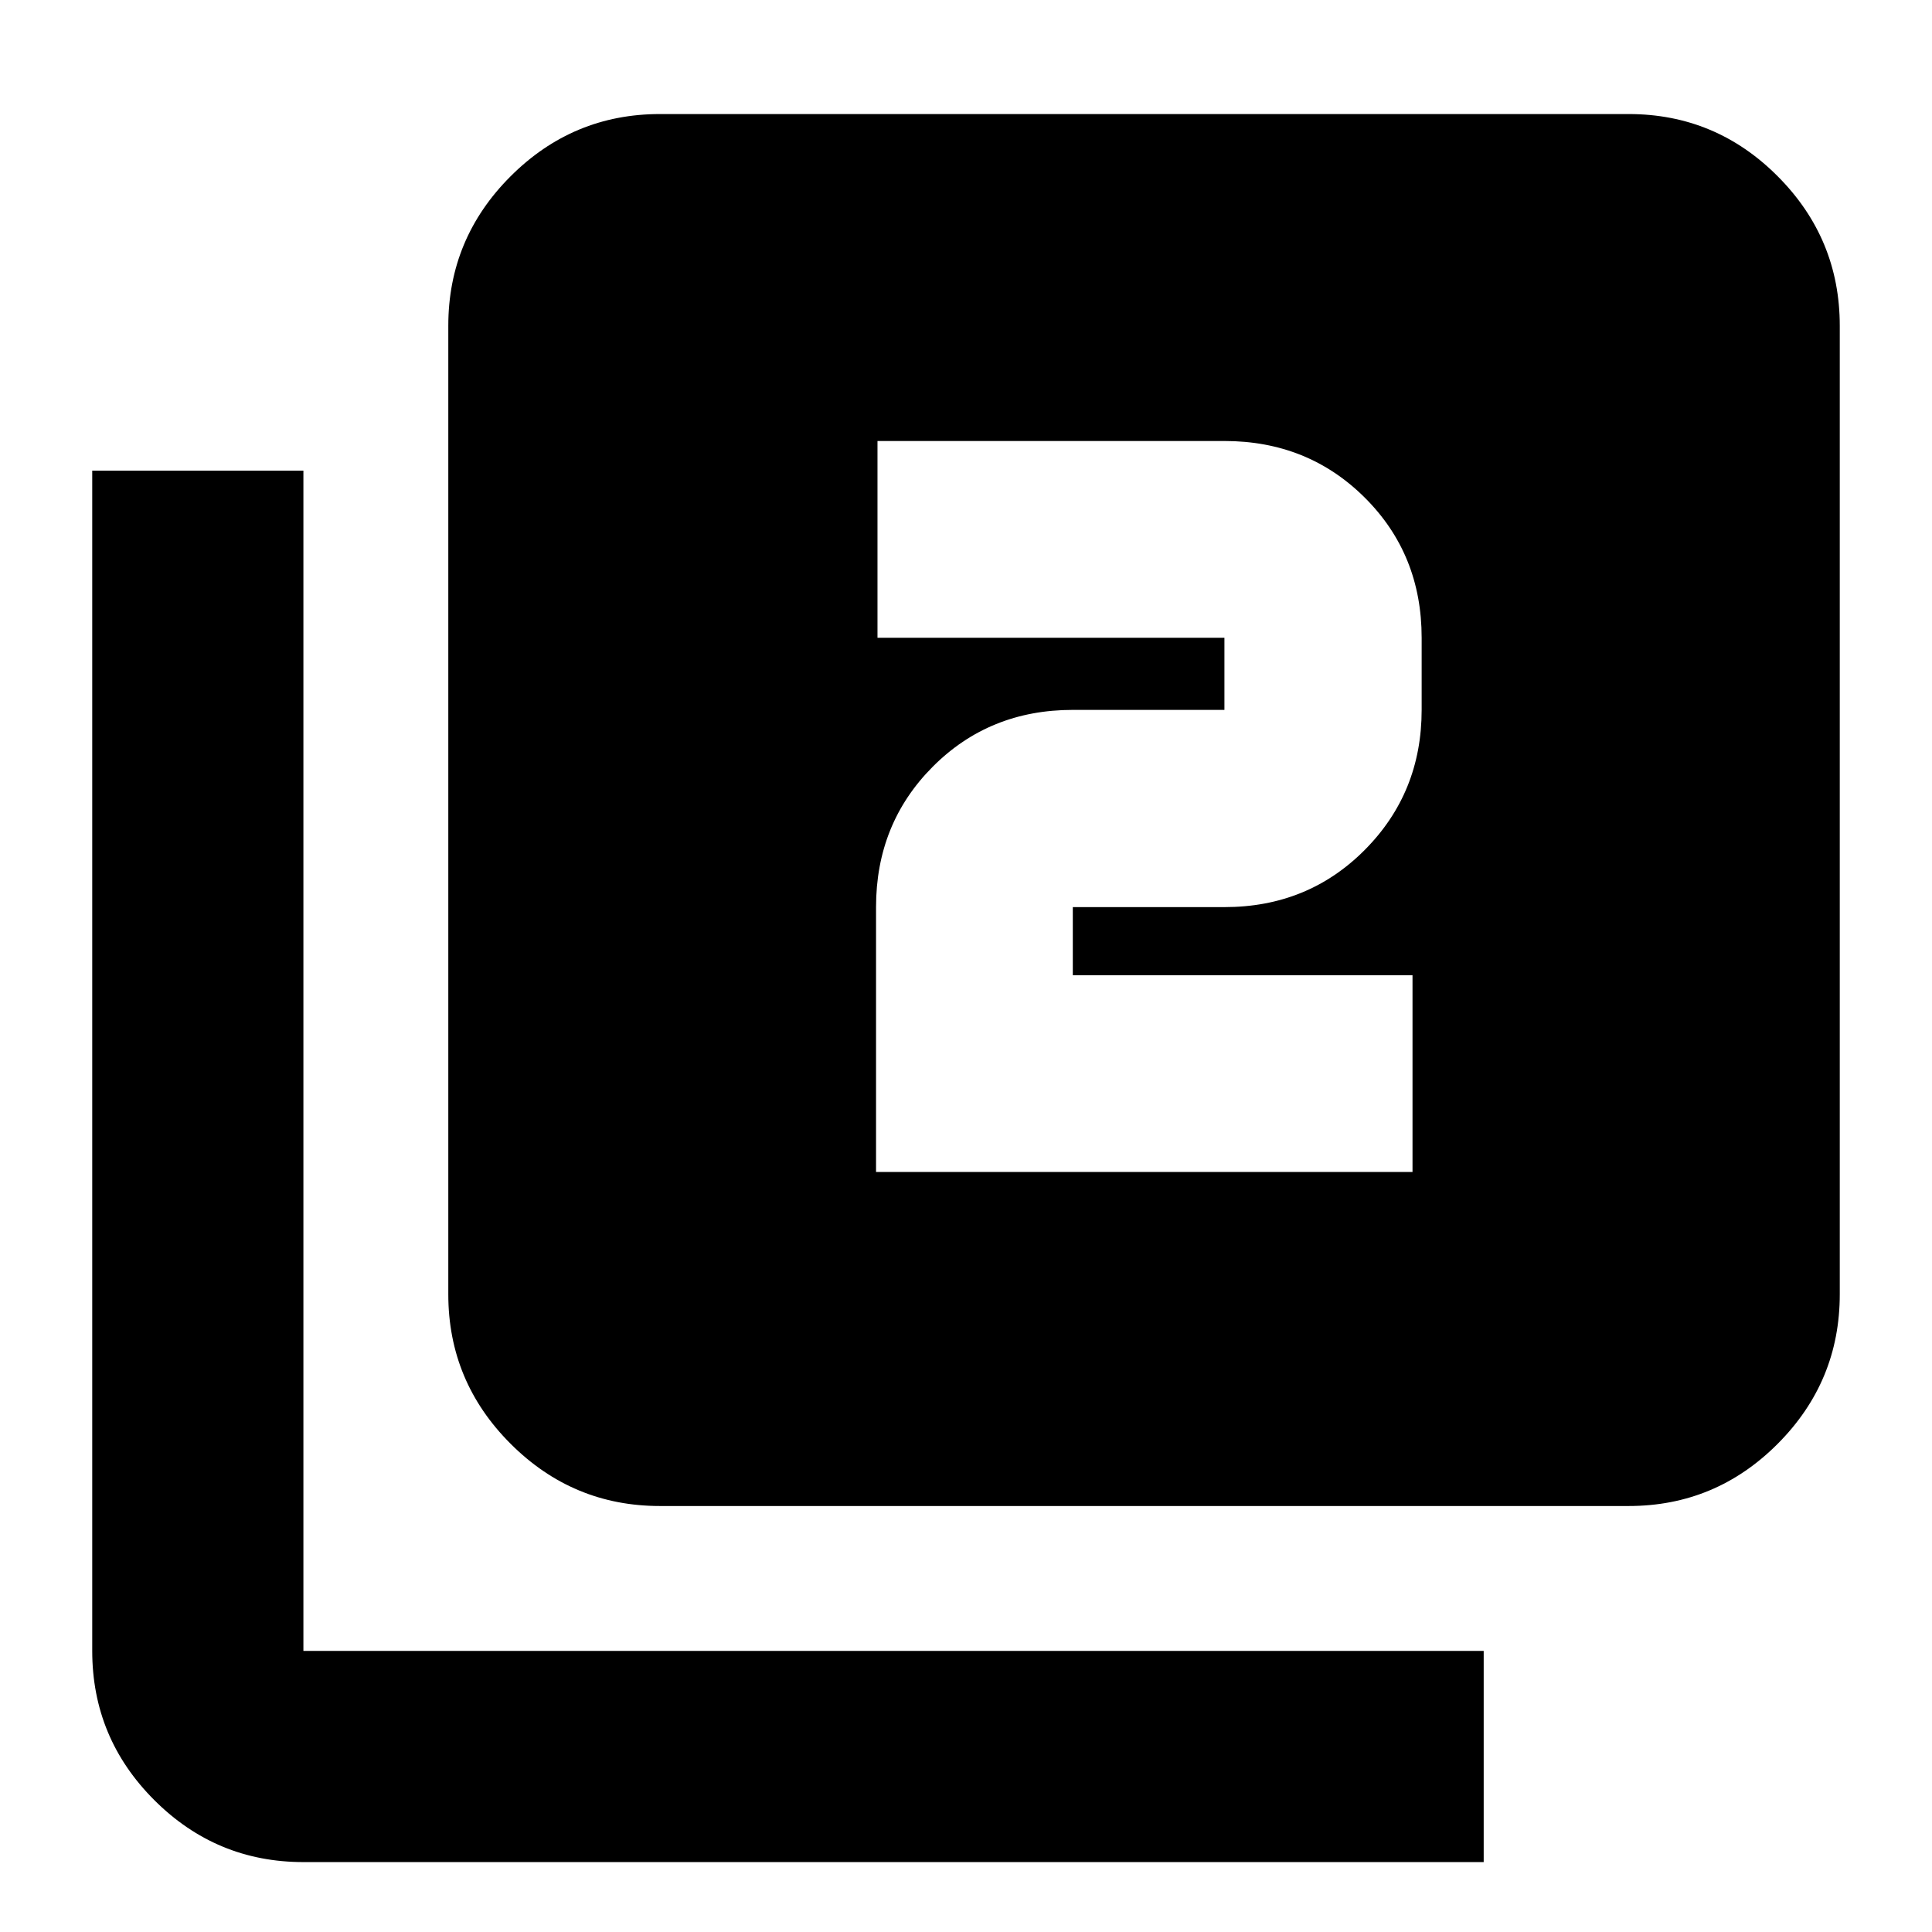 <svg xmlns="http://www.w3.org/2000/svg" height="20" viewBox="0 -960 960 960" width="20"><path d="M435.3-377.65h266.57v-97.76h-168.8v-33.85h75.34q41.48 0 69.74-28.43 28.26-28.43 28.26-69.57v-35.85q0-41.48-28.26-69.62-28.26-28.14-69.74-28.14H436.02v97.76h172.39v35.85h-75.34q-41.48 0-69.62 28.26-28.15 28.26-28.15 69.74v131.61ZM327.93-211.67q-43.29 0-74.23-30.94-30.94-30.94-30.94-74.24v-481.3q0-43.3 30.94-74.24 30.94-30.94 74.23-30.94h481.31q43.29 0 74.11 30.94t30.82 74.24v481.3q0 43.3-30.82 74.24-30.82 30.94-74.11 30.94H327.93ZM150.76-34.74q-43.29 0-74.11-30.82t-30.82-74.11v-586.48h104.93v586.48h586.48v104.93H150.76Z"/></svg>